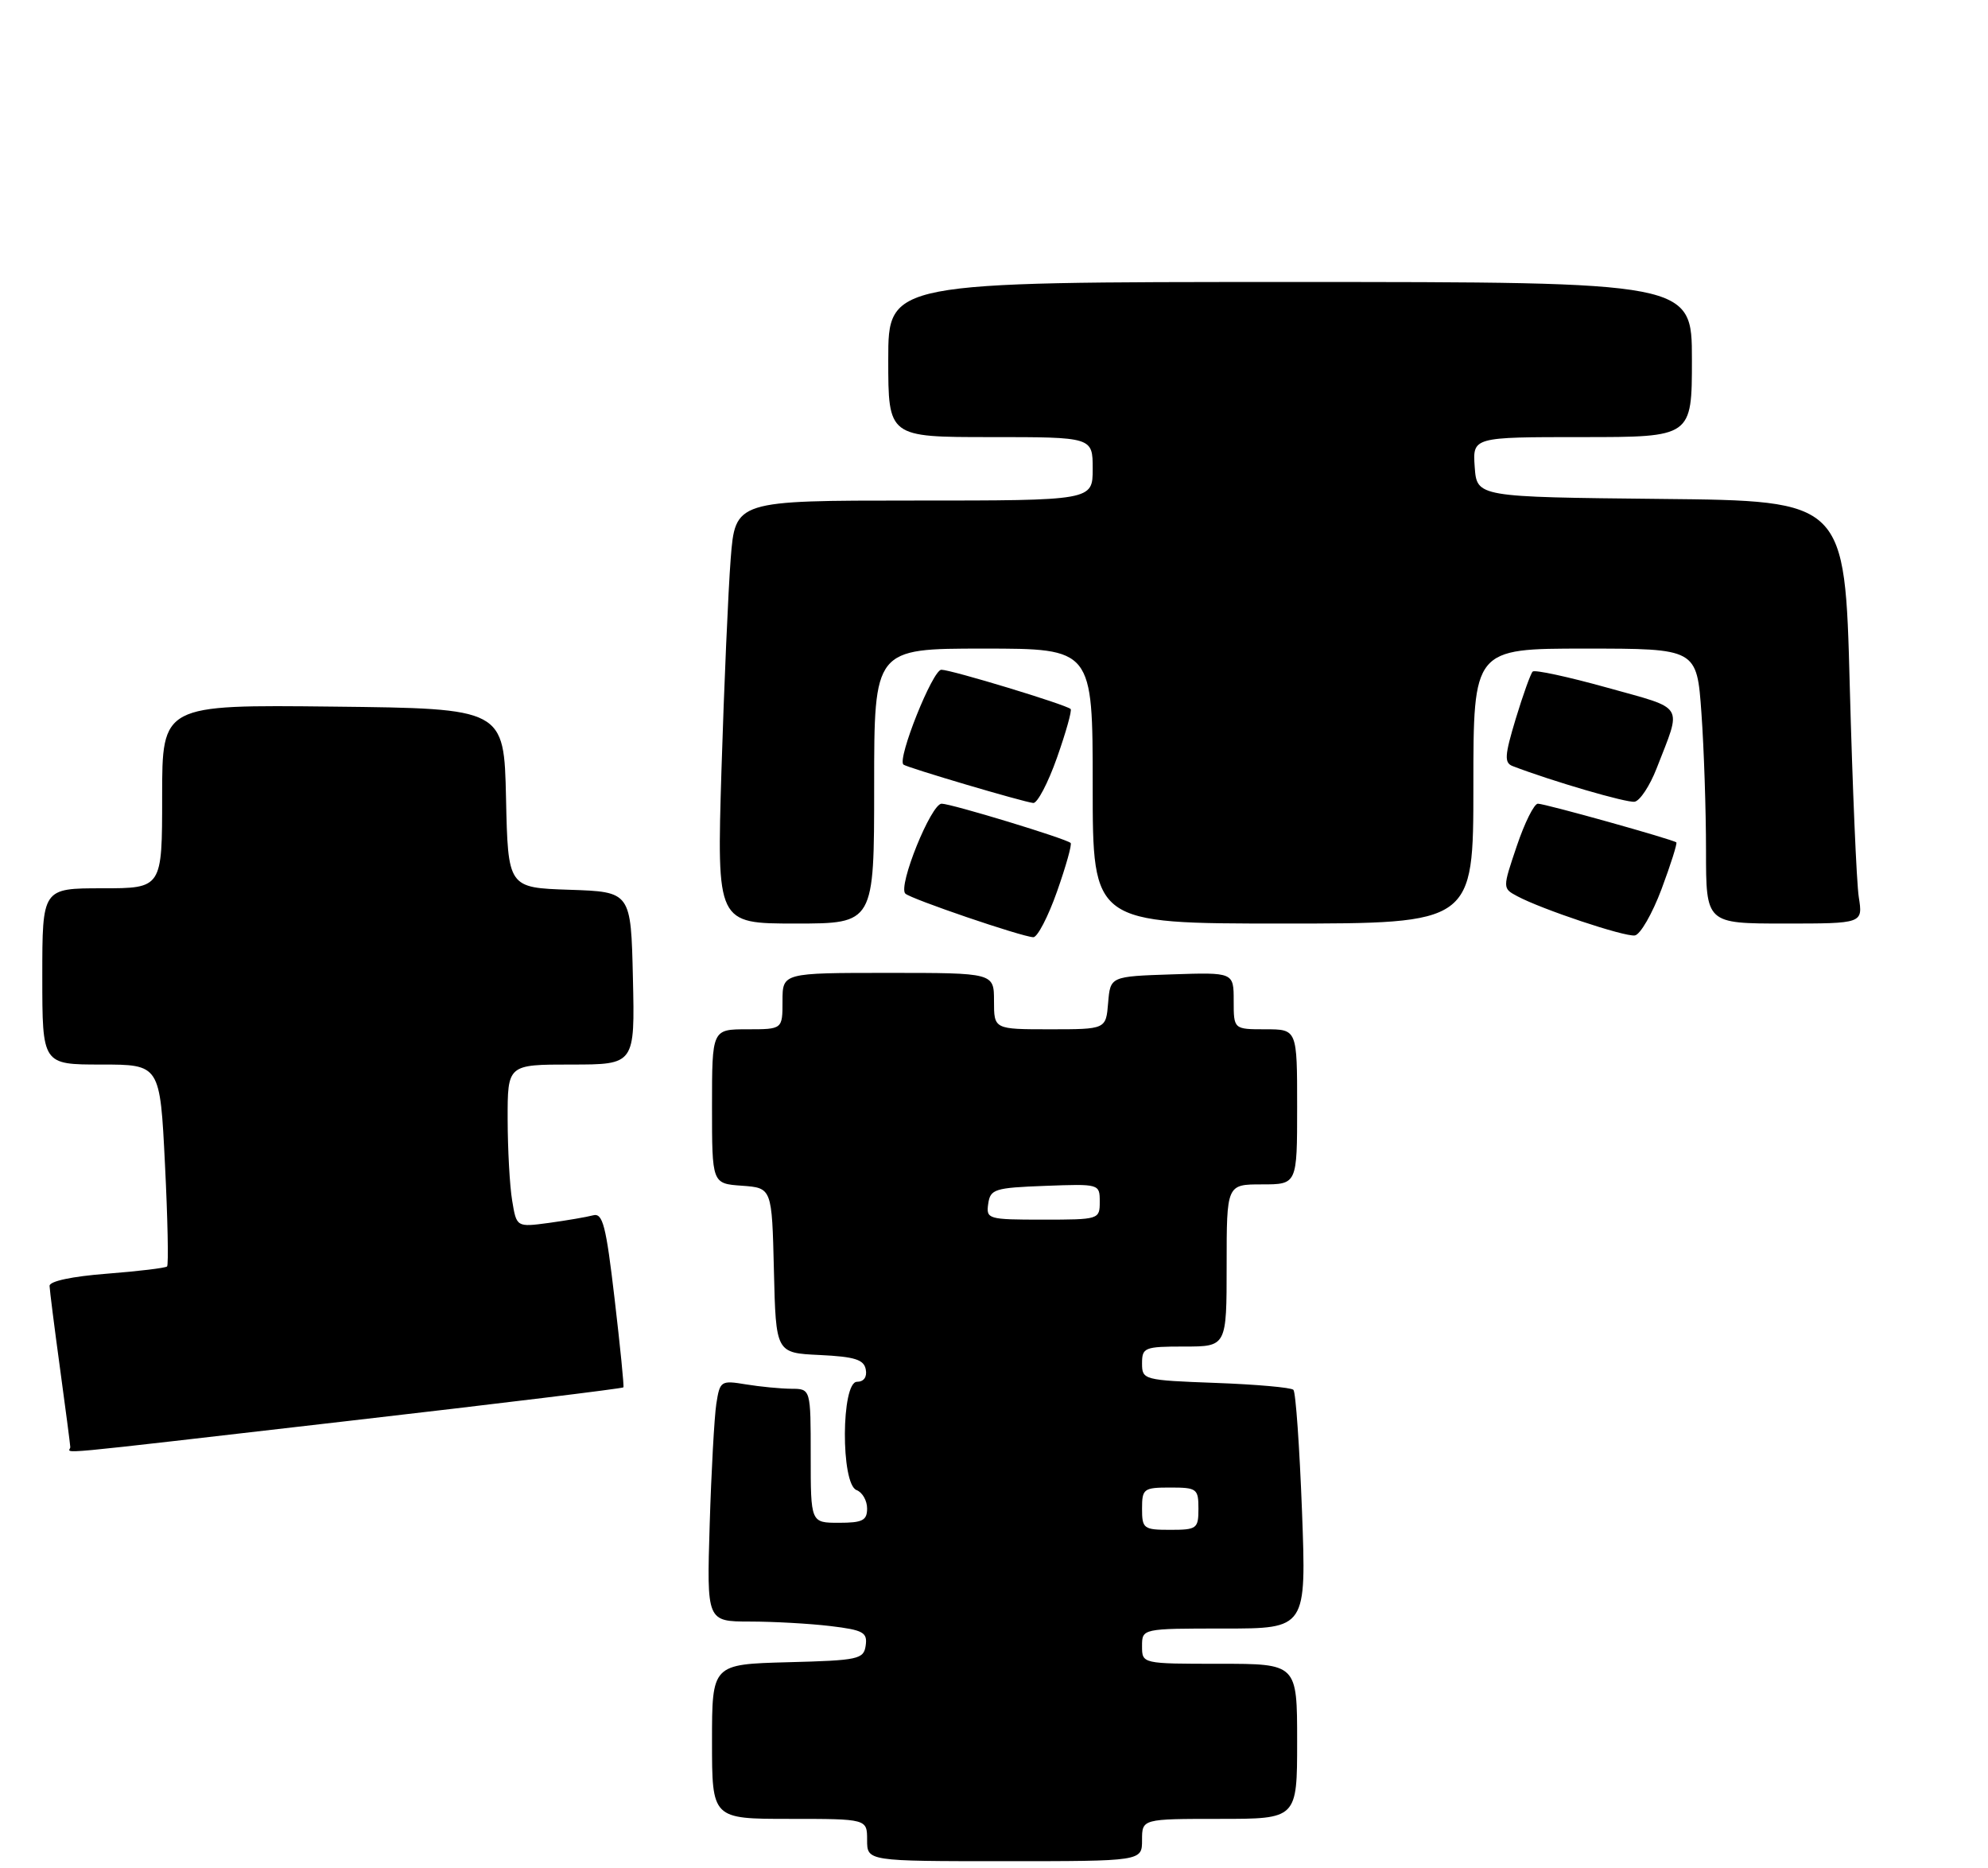 <?xml version="1.0" encoding="UTF-8" standalone="no"?>
<!DOCTYPE svg PUBLIC "-//W3C//DTD SVG 1.1//EN" "http://www.w3.org/Graphics/SVG/1.1/DTD/svg11.dtd" >
<svg xmlns="http://www.w3.org/2000/svg" xmlns:xlink="http://www.w3.org/1999/xlink" version="1.1" viewBox="0 0 282 265">
 <g >
 <path fill="currentColor"
d=" M 162.00 261.00 C 162.00 258.00 162.00 258.00 173.00 258.00 C 184.00 258.00 184.00 258.00 184.00 247.00 C 184.00 236.00 184.00 236.00 173.00 236.00 C 162.00 236.00 162.00 236.00 162.00 233.50 C 162.00 231.00 162.00 231.00 173.66 231.00 C 185.31 231.00 185.31 231.00 184.69 214.36 C 184.34 205.21 183.80 197.46 183.47 197.14 C 183.15 196.81 178.18 196.37 172.44 196.16 C 162.21 195.78 162.00 195.72 162.00 193.39 C 162.00 191.14 162.34 191.00 168.00 191.00 C 174.00 191.00 174.00 191.00 174.00 179.50 C 174.00 168.00 174.00 168.00 179.00 168.00 C 184.00 168.00 184.00 168.00 184.00 157.00 C 184.00 146.00 184.00 146.00 179.50 146.00 C 175.00 146.00 175.00 146.00 175.00 141.96 C 175.00 137.92 175.00 137.92 166.25 138.21 C 157.50 138.50 157.50 138.50 157.19 142.25 C 156.88 146.00 156.88 146.00 148.94 146.00 C 141.00 146.00 141.00 146.00 141.00 142.00 C 141.00 138.00 141.00 138.00 126.00 138.00 C 111.00 138.00 111.00 138.00 111.00 142.00 C 111.00 146.00 111.00 146.00 106.00 146.00 C 101.00 146.00 101.00 146.00 101.00 156.94 C 101.00 167.89 101.00 167.89 105.25 168.19 C 109.50 168.50 109.50 168.50 109.78 180.20 C 110.06 191.91 110.06 191.91 116.27 192.20 C 121.25 192.44 122.55 192.85 122.81 194.25 C 123.02 195.32 122.53 196.00 121.57 196.00 C 119.32 196.00 119.25 210.50 121.50 211.36 C 122.33 211.68 123.00 212.85 123.00 213.97 C 123.00 215.67 122.35 216.00 119.00 216.00 C 115.00 216.00 115.00 216.00 115.00 206.50 C 115.00 197.00 115.00 197.00 112.25 196.99 C 110.74 196.98 107.84 196.70 105.82 196.37 C 102.25 195.78 102.12 195.87 101.61 199.13 C 101.33 200.98 100.90 208.69 100.67 216.25 C 100.25 230.00 100.25 230.00 106.38 230.01 C 109.74 230.01 114.89 230.30 117.80 230.65 C 122.46 231.21 123.06 231.55 122.80 233.40 C 122.52 235.36 121.81 235.52 111.75 235.78 C 101.00 236.07 101.00 236.07 101.00 247.03 C 101.00 258.00 101.00 258.00 112.00 258.00 C 123.00 258.00 123.00 258.00 123.00 261.00 C 123.00 264.00 123.00 264.00 142.50 264.00 C 162.00 264.00 162.00 264.00 162.00 261.00 Z  M 49.53 201.54 C 70.82 199.09 88.33 196.95 88.43 196.79 C 88.54 196.63 87.97 190.98 87.18 184.22 C 85.96 173.78 85.50 172.01 84.12 172.39 C 83.23 172.63 80.42 173.11 77.89 173.46 C 73.27 174.08 73.27 174.08 72.65 170.29 C 72.30 168.21 72.02 163.01 72.01 158.75 C 72.00 151.00 72.00 151.00 81.03 151.00 C 90.06 151.00 90.06 151.00 89.78 138.75 C 89.50 126.50 89.50 126.50 80.78 126.21 C 72.06 125.92 72.06 125.92 71.78 113.21 C 71.50 100.50 71.50 100.50 47.25 100.23 C 23.00 99.96 23.00 99.96 23.00 112.98 C 23.00 126.00 23.00 126.00 14.50 126.00 C 6.00 126.00 6.00 126.00 6.00 138.50 C 6.00 151.00 6.00 151.00 14.35 151.00 C 22.70 151.00 22.70 151.00 23.40 165.12 C 23.79 172.88 23.92 179.42 23.70 179.64 C 23.47 179.86 19.63 180.32 15.15 180.67 C 10.23 181.05 7.01 181.73 7.03 182.40 C 7.05 183.00 7.71 188.22 8.50 194.00 C 9.29 199.78 9.95 204.84 9.97 205.25 C 10.01 206.20 5.03 206.67 49.53 201.54 Z  M 149.94 126.46 C 151.21 122.86 152.08 119.76 151.87 119.57 C 151.21 118.95 134.94 114.00 133.57 114.00 C 132.08 114.00 127.35 125.69 128.42 126.75 C 129.17 127.50 144.85 132.85 146.57 132.94 C 147.15 132.97 148.67 130.06 149.94 126.46 Z  M 235.69 126.12 C 237.00 122.61 237.94 119.63 237.79 119.49 C 237.30 119.07 219.18 114.00 218.15 114.00 C 217.62 114.00 216.27 116.70 215.16 120.00 C 213.13 126.00 213.13 126.00 215.22 127.12 C 218.69 128.98 230.40 132.89 231.90 132.69 C 232.67 132.58 234.37 129.63 235.69 126.12 Z  M 124.00 111.50 C 124.00 92.00 124.00 92.00 139.50 92.00 C 155.00 92.00 155.00 92.00 155.00 111.50 C 155.00 131.00 155.00 131.00 182.00 131.00 C 209.00 131.00 209.00 131.00 209.00 111.50 C 209.00 92.00 209.00 92.00 224.85 92.00 C 240.70 92.00 240.70 92.00 241.35 101.15 C 241.71 106.19 242.00 114.96 242.00 120.65 C 242.00 131.00 242.00 131.00 253.13 131.00 C 264.26 131.00 264.26 131.00 263.67 127.25 C 263.35 125.19 262.78 111.69 262.39 97.27 C 261.70 71.03 261.70 71.03 235.60 70.77 C 209.50 70.50 209.50 70.50 209.19 66.25 C 208.89 62.00 208.89 62.00 224.44 62.00 C 240.00 62.00 240.00 62.00 240.00 51.00 C 240.00 40.00 240.00 40.00 183.00 40.00 C 126.00 40.00 126.00 40.00 126.00 51.00 C 126.00 62.00 126.00 62.00 140.50 62.00 C 155.00 62.00 155.00 62.00 155.00 66.50 C 155.00 71.00 155.00 71.00 129.65 71.00 C 104.30 71.00 104.30 71.00 103.65 79.25 C 103.30 83.79 102.71 97.29 102.34 109.25 C 101.68 131.00 101.68 131.00 112.84 131.00 C 124.00 131.00 124.00 131.00 124.00 111.50 Z  M 149.94 107.46 C 151.21 103.86 152.08 100.76 151.87 100.57 C 151.20 99.94 134.93 95.00 133.53 95.00 C 132.30 95.00 127.25 107.63 128.15 108.45 C 128.60 108.86 145.16 113.76 146.57 113.90 C 147.15 113.95 148.67 111.06 149.94 107.46 Z  M 234.99 109.00 C 238.59 99.72 239.18 100.67 227.98 97.54 C 222.45 96.00 217.69 94.97 217.41 95.26 C 217.12 95.55 216.04 98.56 215.01 101.95 C 213.43 107.19 213.36 108.20 214.58 108.67 C 220.13 110.80 230.74 113.90 231.87 113.72 C 232.62 113.60 234.03 111.47 234.99 109.00 Z  M 162.00 214.00 C 162.00 211.17 162.22 211.00 166.00 211.00 C 169.78 211.00 170.00 211.17 170.00 214.00 C 170.00 216.83 169.78 217.00 166.00 217.00 C 162.22 217.00 162.00 216.83 162.00 214.00 Z  M 140.18 170.75 C 140.48 168.67 141.08 168.48 148.25 168.21 C 155.96 167.92 156.00 167.93 156.00 170.46 C 156.00 172.97 155.91 173.00 147.93 173.00 C 140.13 173.00 139.87 172.92 140.18 170.75 Z "/>
</g>
</svg>